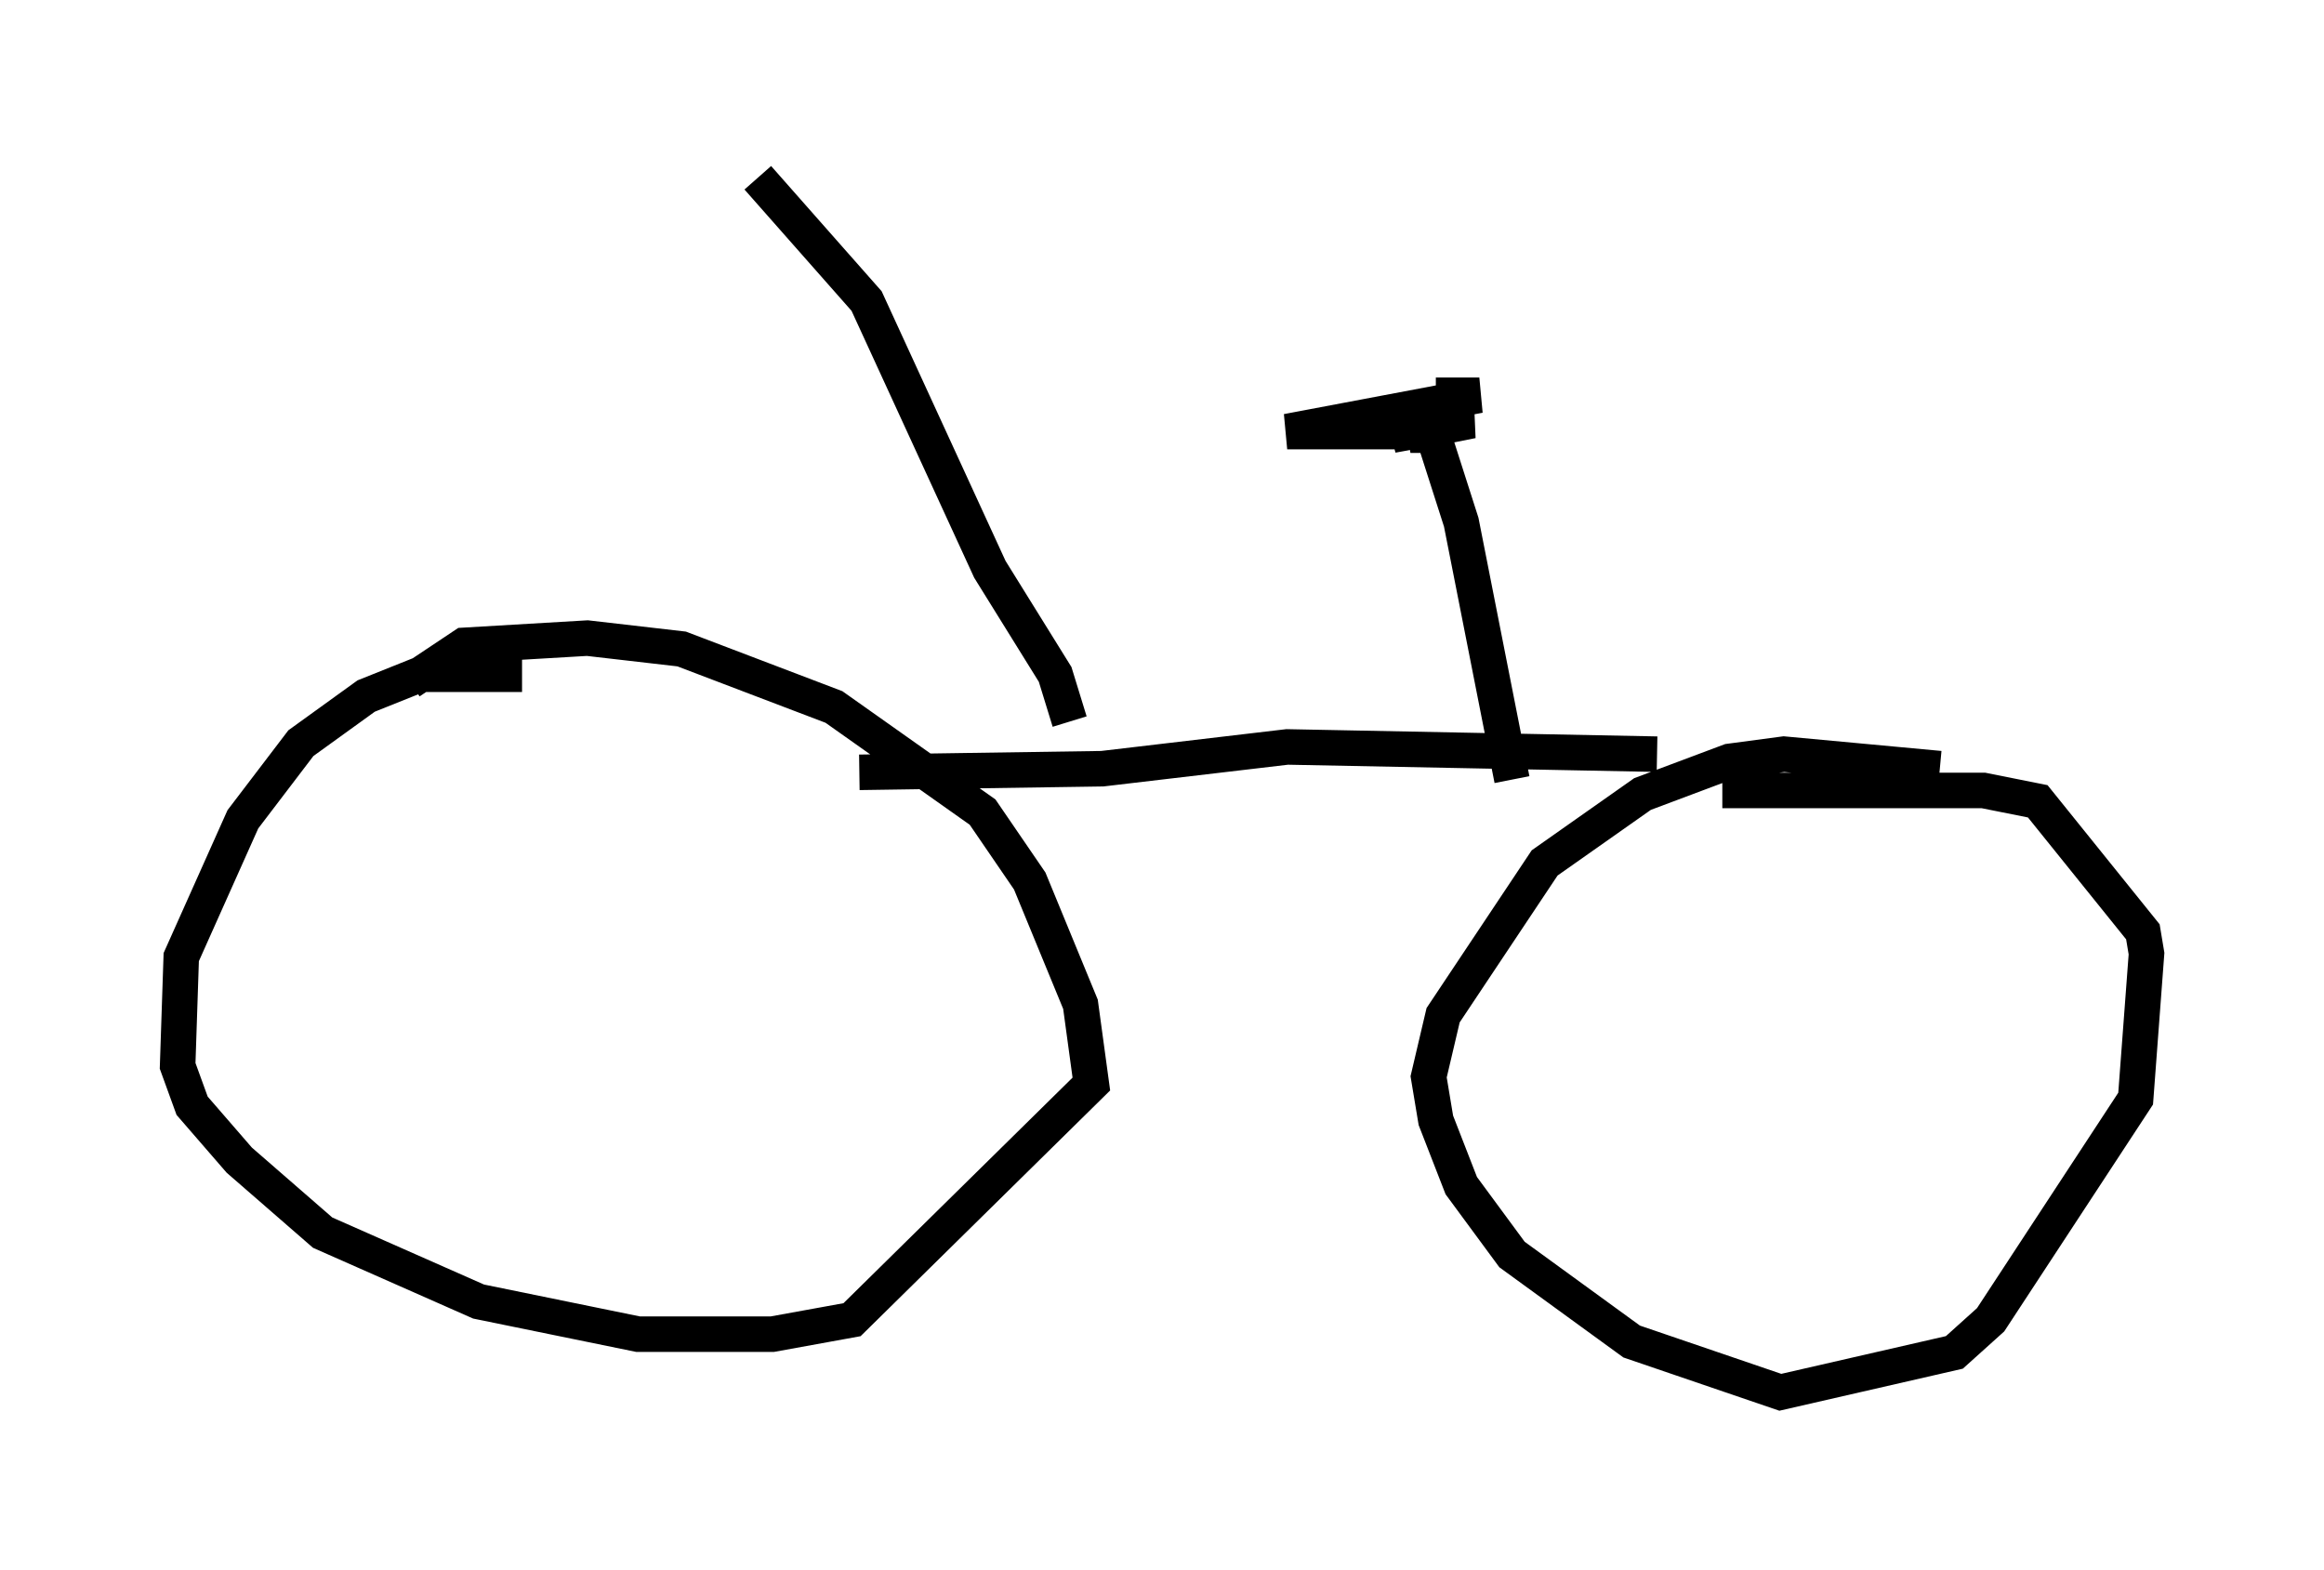 <?xml version="1.0" encoding="utf-8" ?>
<svg baseProfile="full" height="44.198" version="1.1" width="65.432" xmlns="http://www.w3.org/2000/svg" xmlns:ev="http://www.w3.org/2001/xml-events" xmlns:xlink="http://www.w3.org/1999/xlink"><defs /><rect fill="white" height="44.198" width="65.432" x="0" y="0" /><path d="M16.638, 19.7 m-1.94, -0.715 l-2.858, 0.0 -1.531, 0.613 l-1.838, 1.327 -1.633, 2.144 l-1.735, 3.879 -0.102, 3.063 l0.408, 1.123 1.327, 1.531 l2.348, 2.042 4.39, 1.94 l4.492, 0.919 3.777, 0.0 l2.246, -0.408 6.738, -6.635 l-0.306, -2.246 -1.429, -3.471 l-1.327, -1.94 -4.185, -2.96 l-4.288, -1.633 -2.654, -0.306 l-3.471, 0.204 -1.531, 1.021 m43.08, 2.45 l-4.39, -0.408 -1.531, 0.204 l-2.45, 0.919 -2.756, 1.94 l-2.858, 4.288 -0.408, 1.735 l0.204, 1.225 0.715, 1.838 l1.429, 1.94 3.369, 2.45 l4.185, 1.429 4.9, -1.123 l1.021, -0.919 4.083, -6.227 l0.306, -4.083 -0.102, -0.613 l-2.96, -3.675 -1.531, -0.306 l-7.35, 0.0 m-1.838, -1.021 l-10.413, -0.204 -5.206, 0.613 l-6.84, 0.102 m5.921, -1.429 l-0.408, -1.327 -1.838, -2.96 l-3.471, -7.554 -3.063, -3.471 m21.234, 16.946 l-1.429, -7.248 -0.817, -2.552 m0.102, -1.021 l1.225, 0.0 -5.41, 1.021 l3.675, 0.0 1.531, -0.306 l-0.919, -0.102 -1.327, 0.51 l1.123, -0.204 -0.613, 0.204 l0.408, 0.0 " fill="none" stroke="black" stroke-width="1" /></svg>